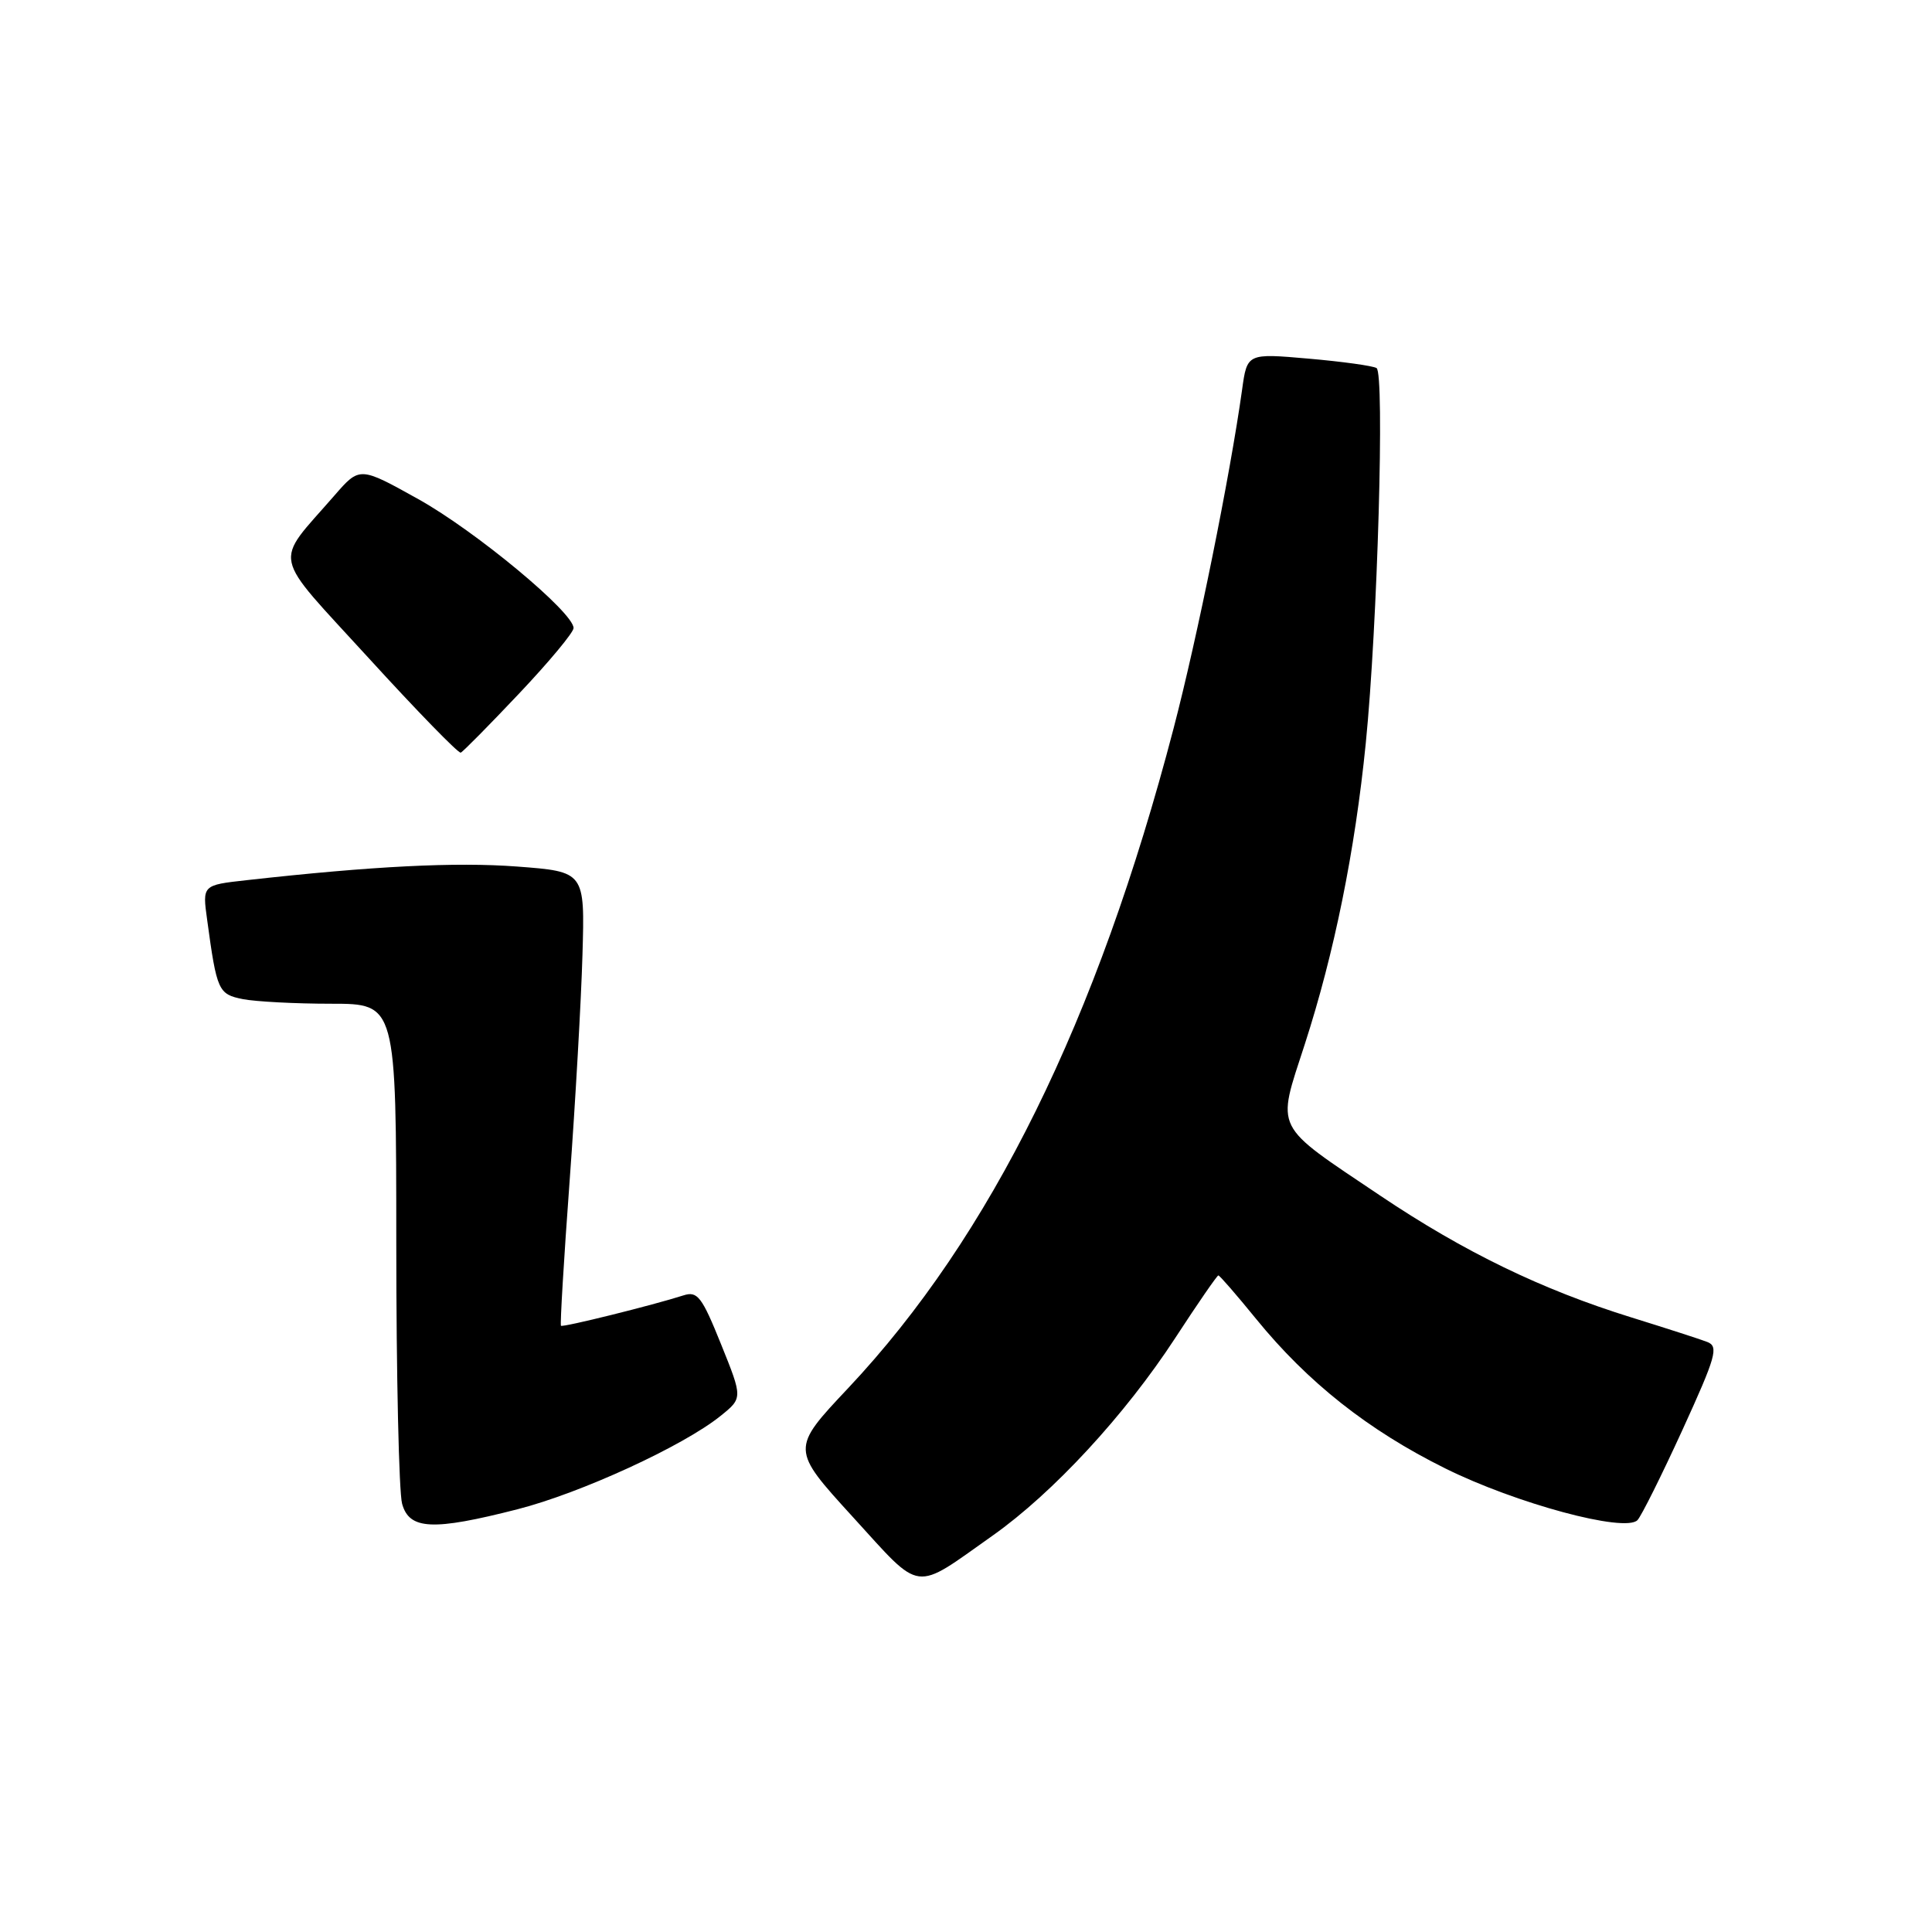 <?xml version="1.0" encoding="UTF-8" standalone="no"?>
<!DOCTYPE svg PUBLIC "-//W3C//DTD SVG 1.1//EN" "http://www.w3.org/Graphics/SVG/1.1/DTD/svg11.dtd" >
<svg xmlns="http://www.w3.org/2000/svg" xmlns:xlink="http://www.w3.org/1999/xlink" version="1.1" viewBox="0 0 256 256">
 <g >
 <path fill="currentColor"
d=" M 131.55 203.46 C 139.55 197.80 149.05 187.52 155.72 177.30 C 158.69 172.74 161.27 169.00 161.44 169.00 C 161.61 169.00 163.86 171.59 166.43 174.75 C 173.27 183.16 181.31 189.52 191.50 194.57 C 200.87 199.22 215.30 203.11 216.97 201.43 C 217.47 200.92 220.15 195.55 222.92 189.50 C 227.38 179.74 227.76 178.42 226.23 177.82 C 225.28 177.45 220.75 175.99 216.18 174.57 C 204.31 170.89 194.02 165.90 182.92 158.45 C 168.57 148.80 169.14 149.95 172.89 138.37 C 176.80 126.29 179.54 112.78 180.97 98.50 C 182.53 82.97 183.49 49.42 182.40 48.77 C 181.91 48.47 177.84 47.91 173.38 47.52 C 165.25 46.81 165.25 46.81 164.58 51.66 C 162.98 63.09 158.66 84.45 155.51 96.50 C 145.38 135.26 131.29 163.83 112.40 183.92 C 104.79 192.00 104.79 192.00 112.99 200.99 C 122.29 211.18 120.89 210.99 131.55 203.46 Z  M 68.59 199.98 C 76.95 197.84 90.50 191.62 95.46 187.63 C 98.42 185.25 98.42 185.25 95.54 178.11 C 93.01 171.83 92.42 171.05 90.58 171.64 C 86.53 172.94 74.57 175.91 74.33 175.67 C 74.20 175.53 74.71 166.89 75.48 156.46 C 76.24 146.03 77.01 132.55 77.18 126.50 C 77.50 115.50 77.50 115.50 68.50 114.82 C 60.39 114.21 49.41 114.76 32.66 116.63 C 26.81 117.28 26.81 117.28 27.45 121.89 C 28.73 131.31 28.93 131.74 32.18 132.39 C 33.87 132.72 39.13 133.00 43.88 133.00 C 52.50 133.00 52.50 133.00 52.51 164.75 C 52.51 182.21 52.86 197.74 53.28 199.25 C 54.23 202.71 57.33 202.86 68.59 199.98 Z  M 68.80 91.88 C 72.76 87.69 76.00 83.80 76.00 83.22 C 76.00 81.15 63.06 70.40 55.45 66.15 C 47.66 61.81 47.66 61.81 44.32 65.65 C 36.21 74.99 35.76 72.86 48.88 87.23 C 55.27 94.23 60.75 99.86 61.05 99.73 C 61.36 99.60 64.84 96.07 68.80 91.88 Z "/>
</g>
</svg>